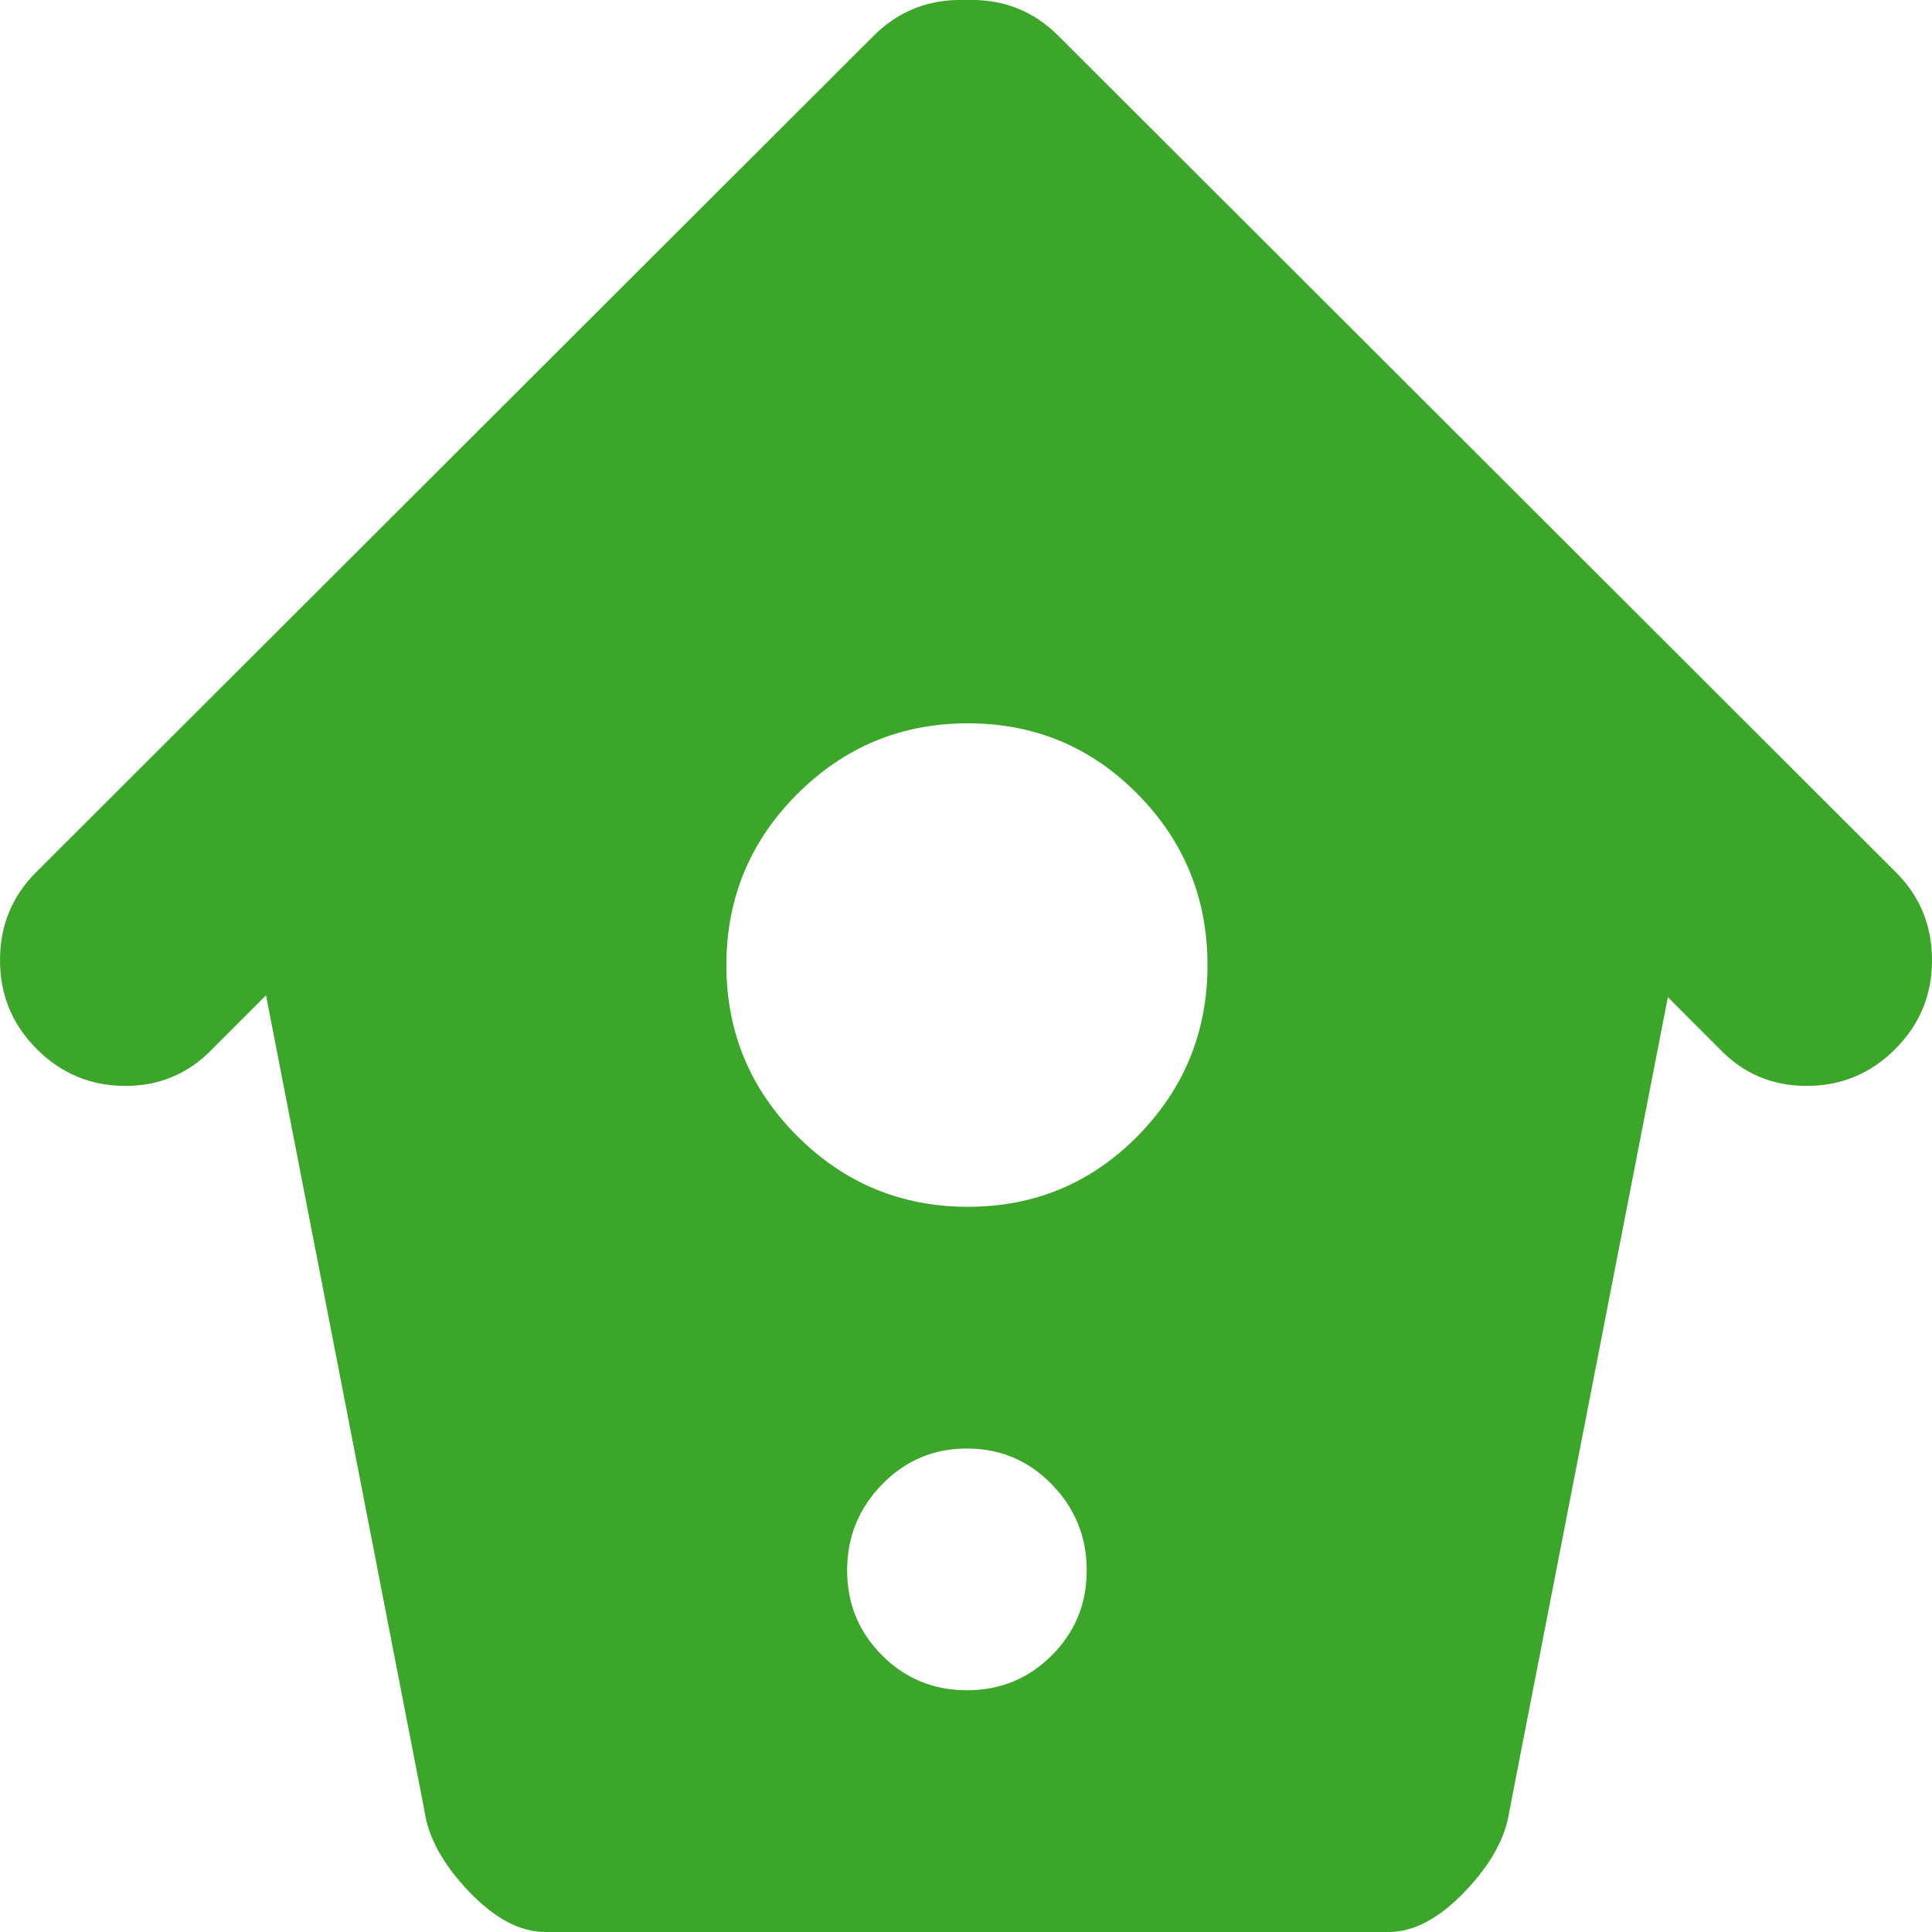 <?xml version="1.0" encoding="UTF-8" standalone="no"?><svg width='85' height='85' viewBox='0 0 85 85' fill='none' xmlns='http://www.w3.org/2000/svg'>
<g clip-path='url(#clip0_70_594)'>
<path d='M83.381 46.156C82.302 47.236 81.002 47.776 79.48 47.776C77.958 47.776 76.671 47.222 75.62 46.114L73.379 43.871L66.406 79.682C66.24 80.846 65.59 82.023 64.456 83.214C63.321 84.404 62.2 85 61.094 85H23.989C22.883 85 21.762 84.404 20.627 83.214C19.493 82.023 18.843 80.846 18.677 79.682L11.704 43.788L9.38 46.114C8.328 47.222 7.042 47.776 5.52 47.776C3.998 47.776 2.698 47.236 1.619 46.156C0.54 45.076 0 43.774 0 42.251C0 40.727 0.526 39.44 1.577 38.387L38.433 1.579C39.539 0.471 40.895 -0.055 42.5 7.75792e-07C44.105 -0.055 45.461 0.471 46.567 1.579L83.423 38.387C84.474 39.44 85 40.727 85 42.251C85 43.774 84.46 45.076 83.381 46.156ZM42.541 74.365C44.008 74.365 45.253 73.852 46.277 72.828C47.301 71.803 47.812 70.556 47.812 69.088C47.812 67.621 47.301 66.36 46.277 65.308C45.253 64.255 44.008 63.729 42.541 63.729C41.075 63.729 39.83 64.255 38.806 65.308C37.782 66.36 37.27 67.621 37.27 69.088C37.27 70.556 37.782 71.803 38.806 72.828C39.83 73.852 41.075 74.365 42.541 74.365ZM42.583 31.823C39.65 31.823 37.146 32.862 35.071 34.939C32.996 37.016 31.958 39.523 31.958 42.459C31.958 45.394 32.996 47.901 35.071 49.978C37.146 52.055 39.65 53.094 42.583 53.094C45.516 53.094 48.006 52.055 50.054 49.978C52.101 47.901 53.125 45.394 53.125 42.459C53.125 39.523 52.101 37.016 50.054 34.939C48.006 32.862 45.516 31.823 42.583 31.823Z' fill='#3BA629'/>
</g>
<defs>
<clipPath id='clip0_70_594'>
<rect width='85' height='85' fill='white'/>
</clipPath>
</defs>
</svg>
